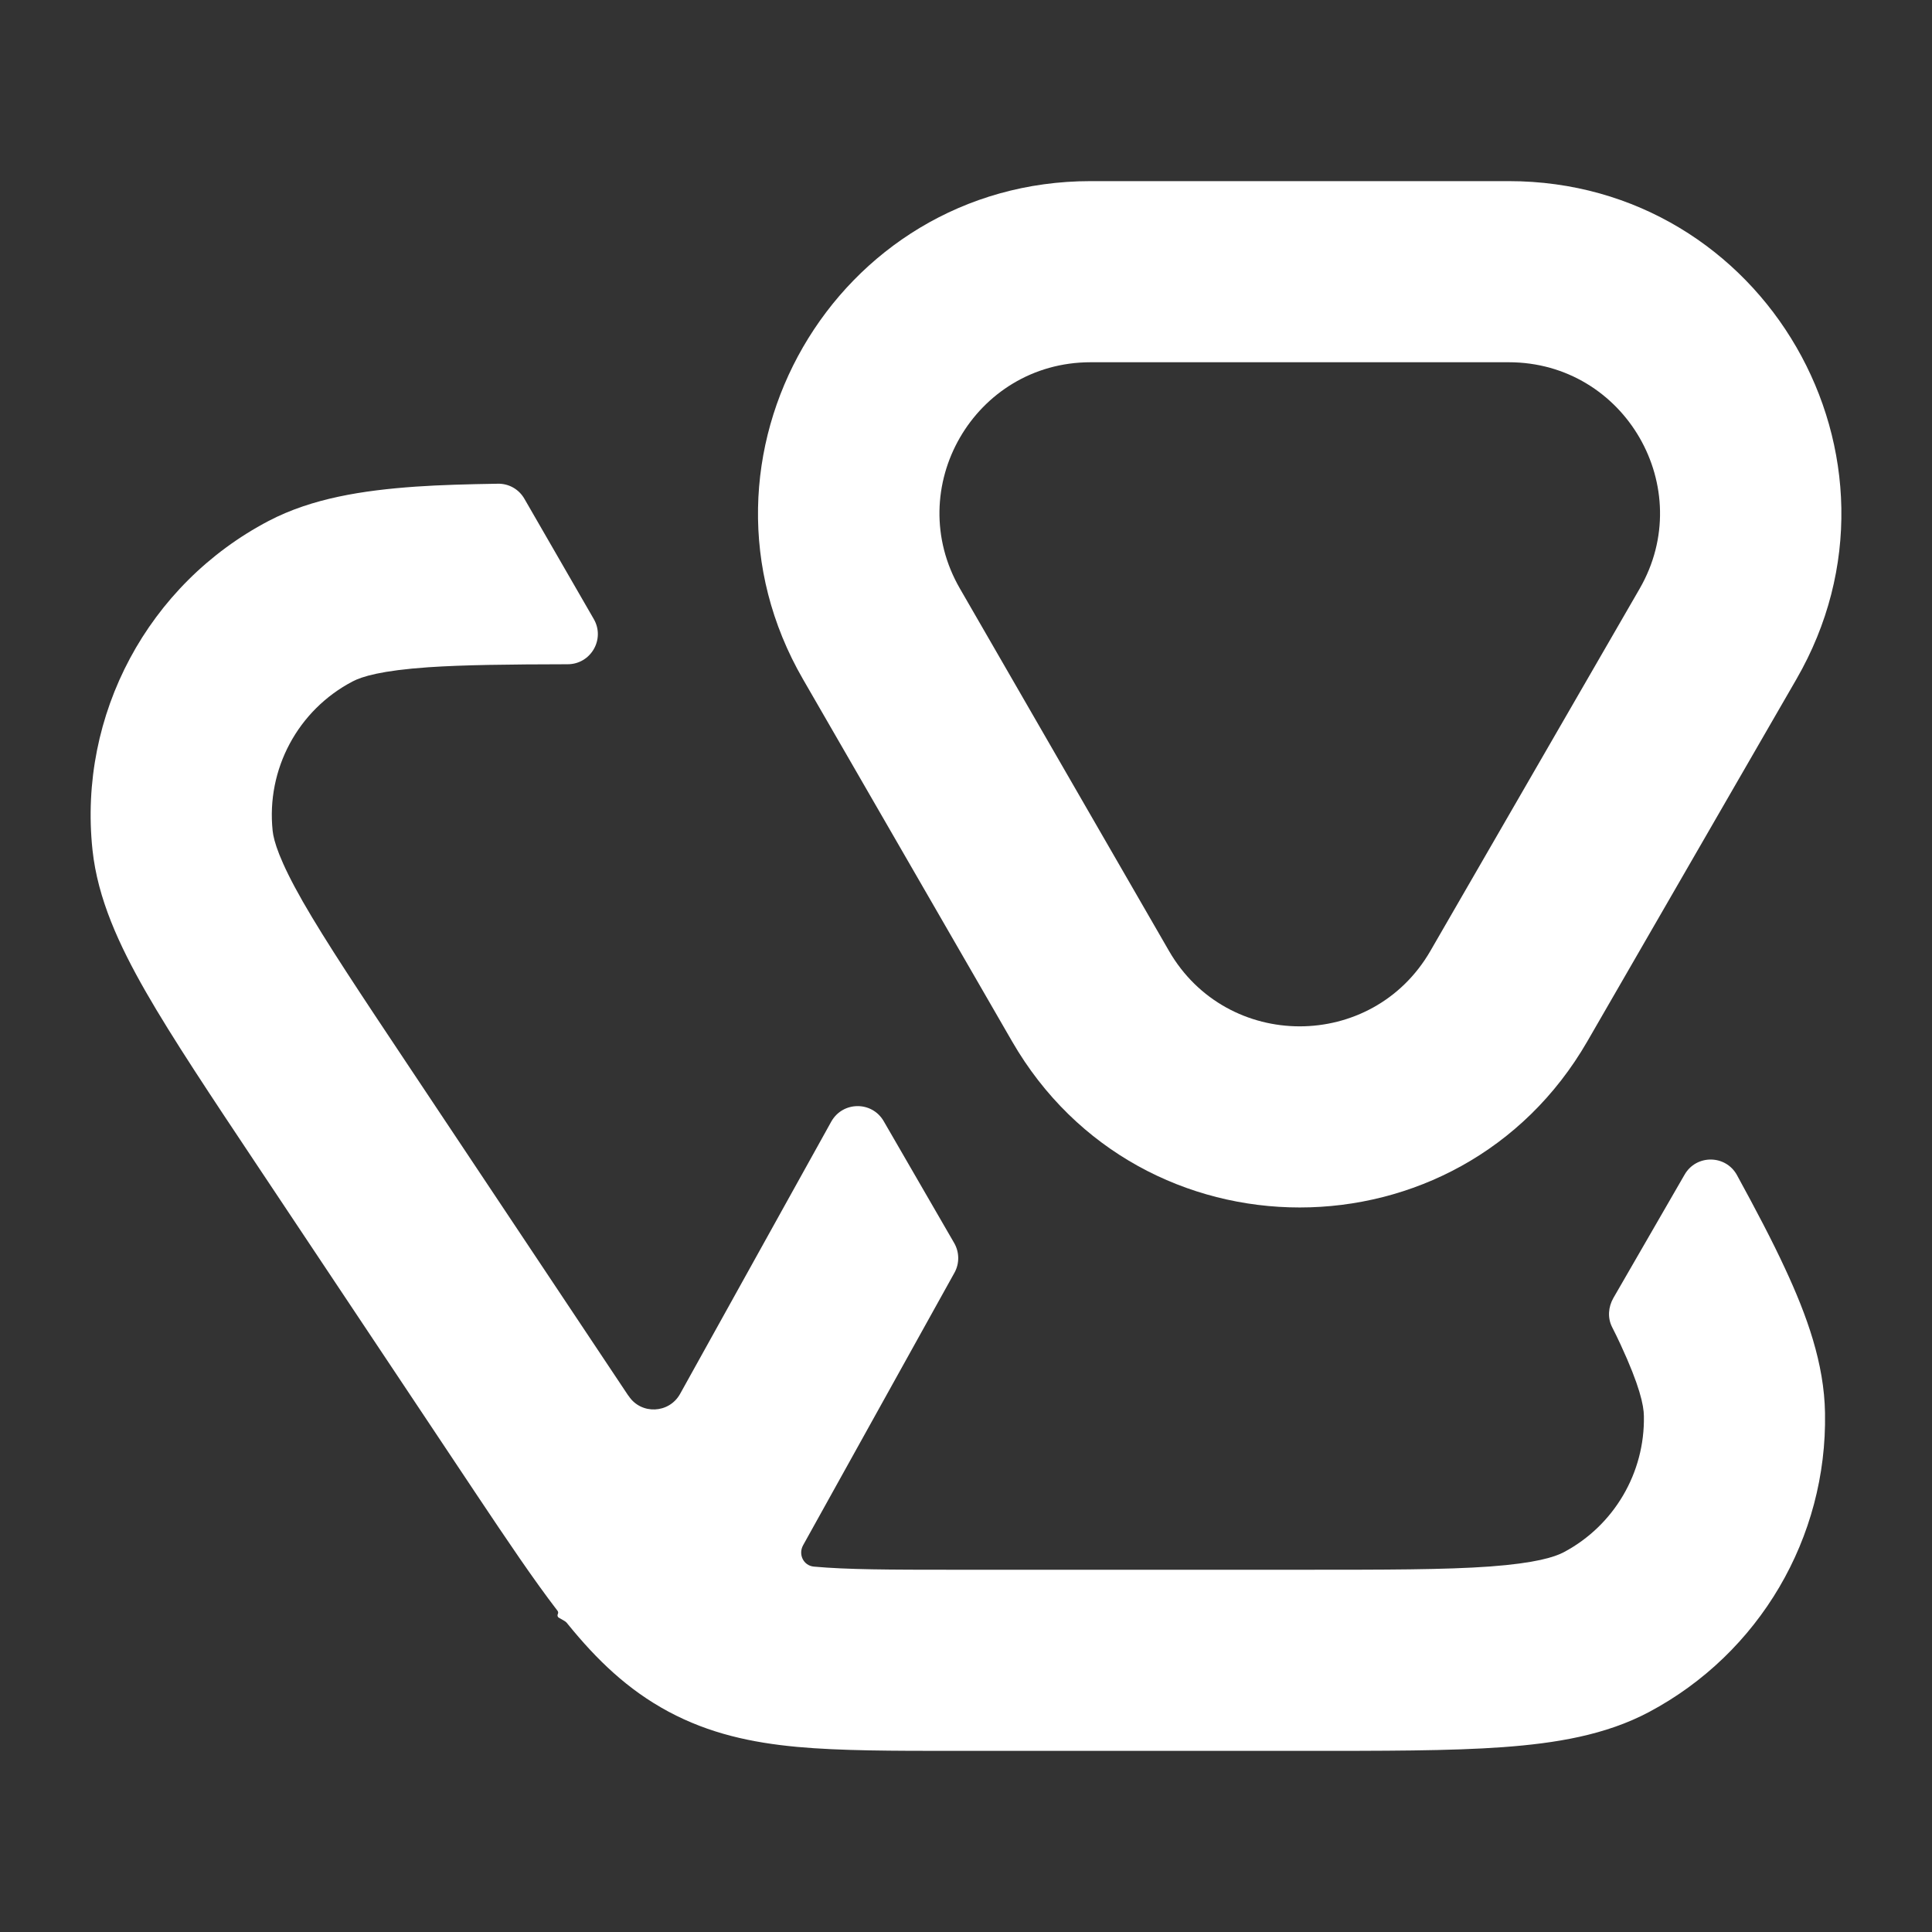 <svg width="16" height="16" viewBox="0 0 16 16" fill="none" xmlns="http://www.w3.org/2000/svg">
<rect x="0" y="0" width="16" height="16" fill="#333333" stroke="none"/>
<path d="M8.382 8.625C9.441 10.458 12.086 10.458 13.145 8.625L14.877 5.625C15.936 3.792 14.612 1.5 12.495 1.5H9.032C6.915 1.5 5.591 3.792 6.65 5.625L8.382 8.625ZM11.846 7.875C11.365 8.708 10.162 8.708 9.681 7.875L7.95 4.875C7.468 4.042 8.069 3 9.032 3H12.495C13.458 3 14.059 4.042 13.579 4.875L11.846 7.875Z" fill="white"/>
<path d="M10.764 14.5C11.452 14.5 12.01 14.501 12.448 14.469C12.883 14.437 13.296 14.37 13.657 14.178C14.57 13.692 15.133 12.735 15.114 11.701C15.107 11.292 14.966 10.898 14.782 10.503C14.677 10.276 14.543 10.021 14.385 9.732C14.292 9.562 14.048 9.559 13.951 9.728L13.361 10.75V10.75C13.319 10.824 13.312 10.913 13.35 10.989C13.376 11.039 13.399 11.088 13.421 11.135C13.579 11.476 13.613 11.638 13.614 11.727C13.623 12.197 13.367 12.633 12.952 12.854C12.873 12.896 12.715 12.945 12.34 12.973C11.968 13 11.475 13 10.764 13H7.904C7.367 13 7.015 12.999 6.74 12.974V12.974C6.654 12.966 6.609 12.873 6.651 12.797L7.904 10.541C7.947 10.464 7.946 10.37 7.902 10.294L7.319 9.286C7.222 9.117 6.979 9.119 6.884 9.289L5.632 11.544C5.541 11.707 5.31 11.717 5.207 11.562C5.205 11.559 5.202 11.556 5.2 11.553L3.388 8.834C2.982 8.225 2.699 7.8 2.508 7.467C2.314 7.127 2.267 6.965 2.258 6.881C2.204 6.371 2.467 5.88 2.921 5.643C2.997 5.603 3.157 5.553 3.546 5.526C3.841 5.506 4.212 5.502 4.701 5.501C4.893 5.501 5.014 5.293 4.917 5.126L4.343 4.131C4.298 4.052 4.214 4.004 4.123 4.006C3.871 4.01 3.645 4.016 3.443 4.03C3.004 4.061 2.585 4.126 2.225 4.314C1.226 4.838 0.647 5.918 0.766 7.039C0.809 7.444 0.987 7.828 1.206 8.211C1.429 8.6 1.746 9.075 2.14 9.666L3.952 12.385C4.2 12.756 4.416 13.078 4.618 13.341C4.623 13.348 4.624 13.358 4.62 13.366V13.366C4.614 13.377 4.617 13.391 4.628 13.397L4.673 13.423C4.681 13.427 4.689 13.434 4.695 13.441C4.698 13.444 4.7 13.448 4.703 13.451C4.941 13.744 5.197 13.993 5.536 14.175C5.876 14.357 6.225 14.432 6.601 14.467C6.961 14.5 7.394 14.5 7.904 14.5H10.764Z" fill="white"/>
</svg>
